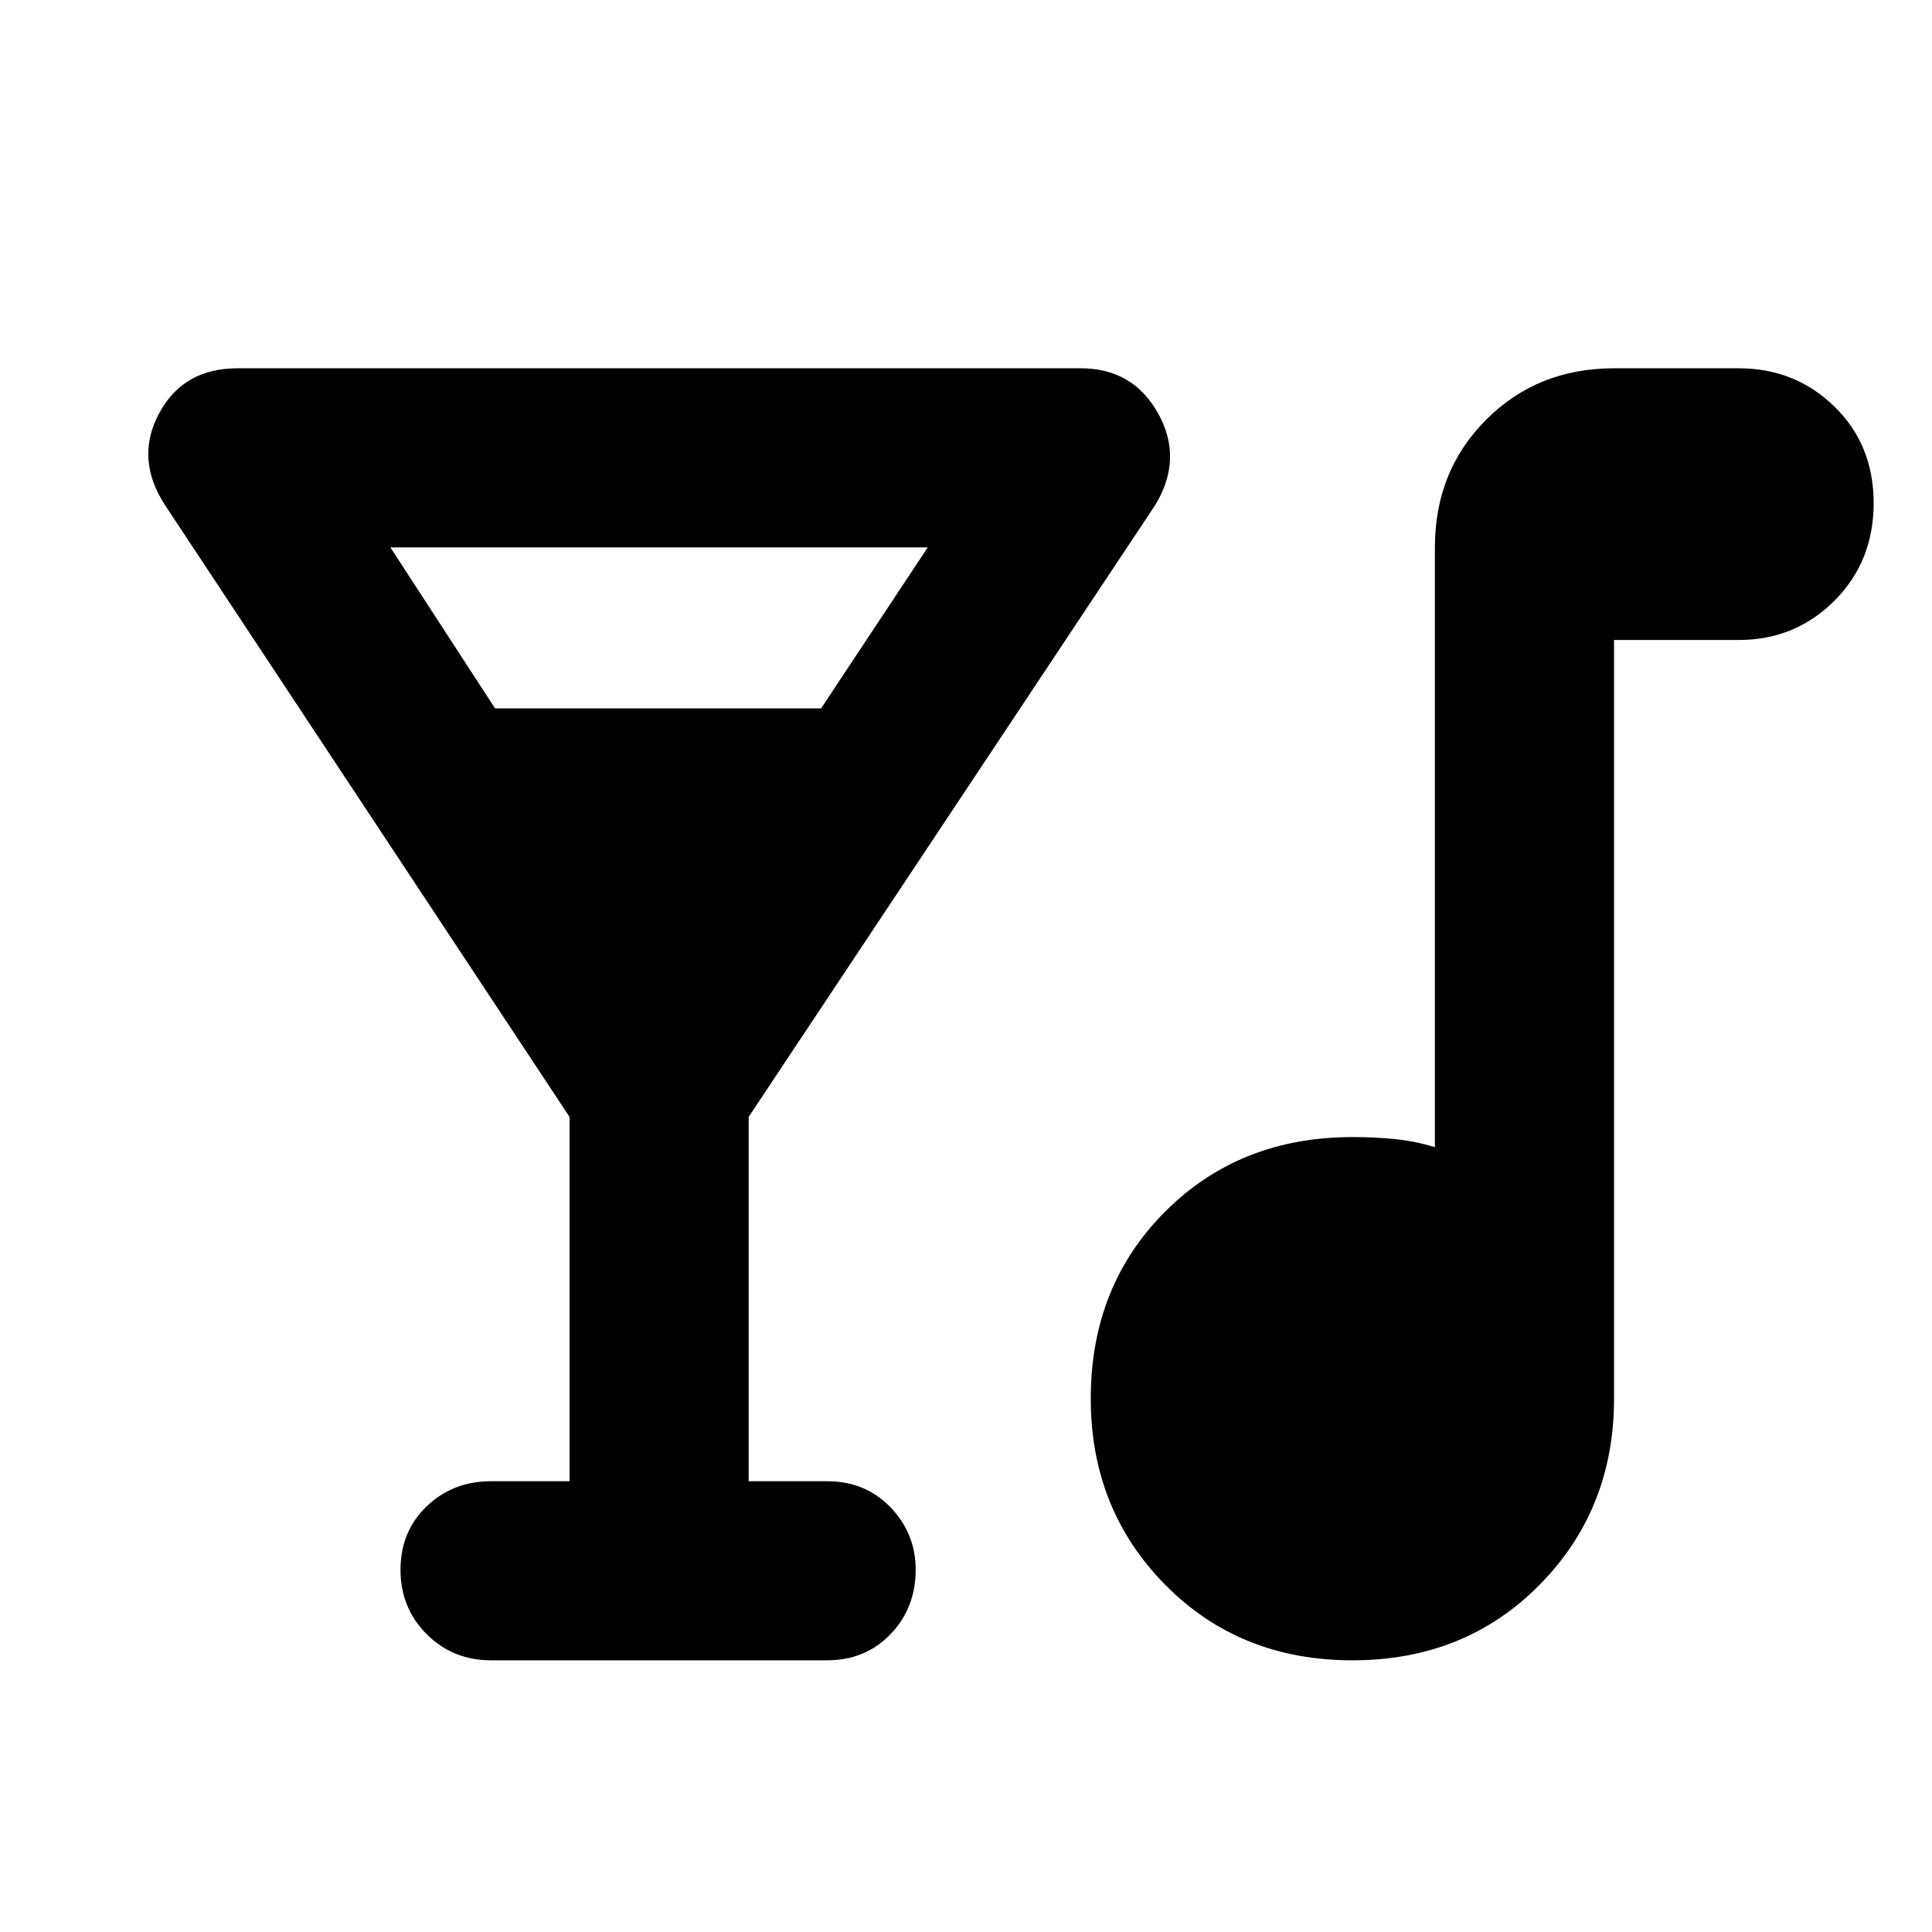 <svg xmlns="http://www.w3.org/2000/svg" height="40" width="40"><path d="M10.167 34.375q-.792 0-1.334-.542-.541-.541-.541-1.333 0-.792.541-1.312.542-.521 1.334-.521h1.625v-7.542L3.417 10.458q-.625-.958-.125-1.896.5-.937 1.625-.937h17.458q1.083 0 1.604.937.521.938-.062 1.896L15.5 23.125v7.542h1.625q.792 0 1.313.541.52.542.52 1.292 0 .792-.52 1.333-.521.542-1.313.542Zm.083-19.708H17l2.208-3.334H8.083ZM28 34.375q-2.333 0-3.875-1.563-1.542-1.562-1.542-3.854 0-2.333 1.542-3.875 1.542-1.541 3.875-1.541.458 0 .875.041.417.042.833.167V11.333q0-1.583 1.063-2.645 1.062-1.063 2.646-1.063H36q1.167 0 1.979.792.813.791.813 2 0 1.208-.813 2.021-.812.812-1.979.812h-2.583v15.708q0 2.292-1.542 3.854-1.542 1.563-3.875 1.563Z"/></svg>